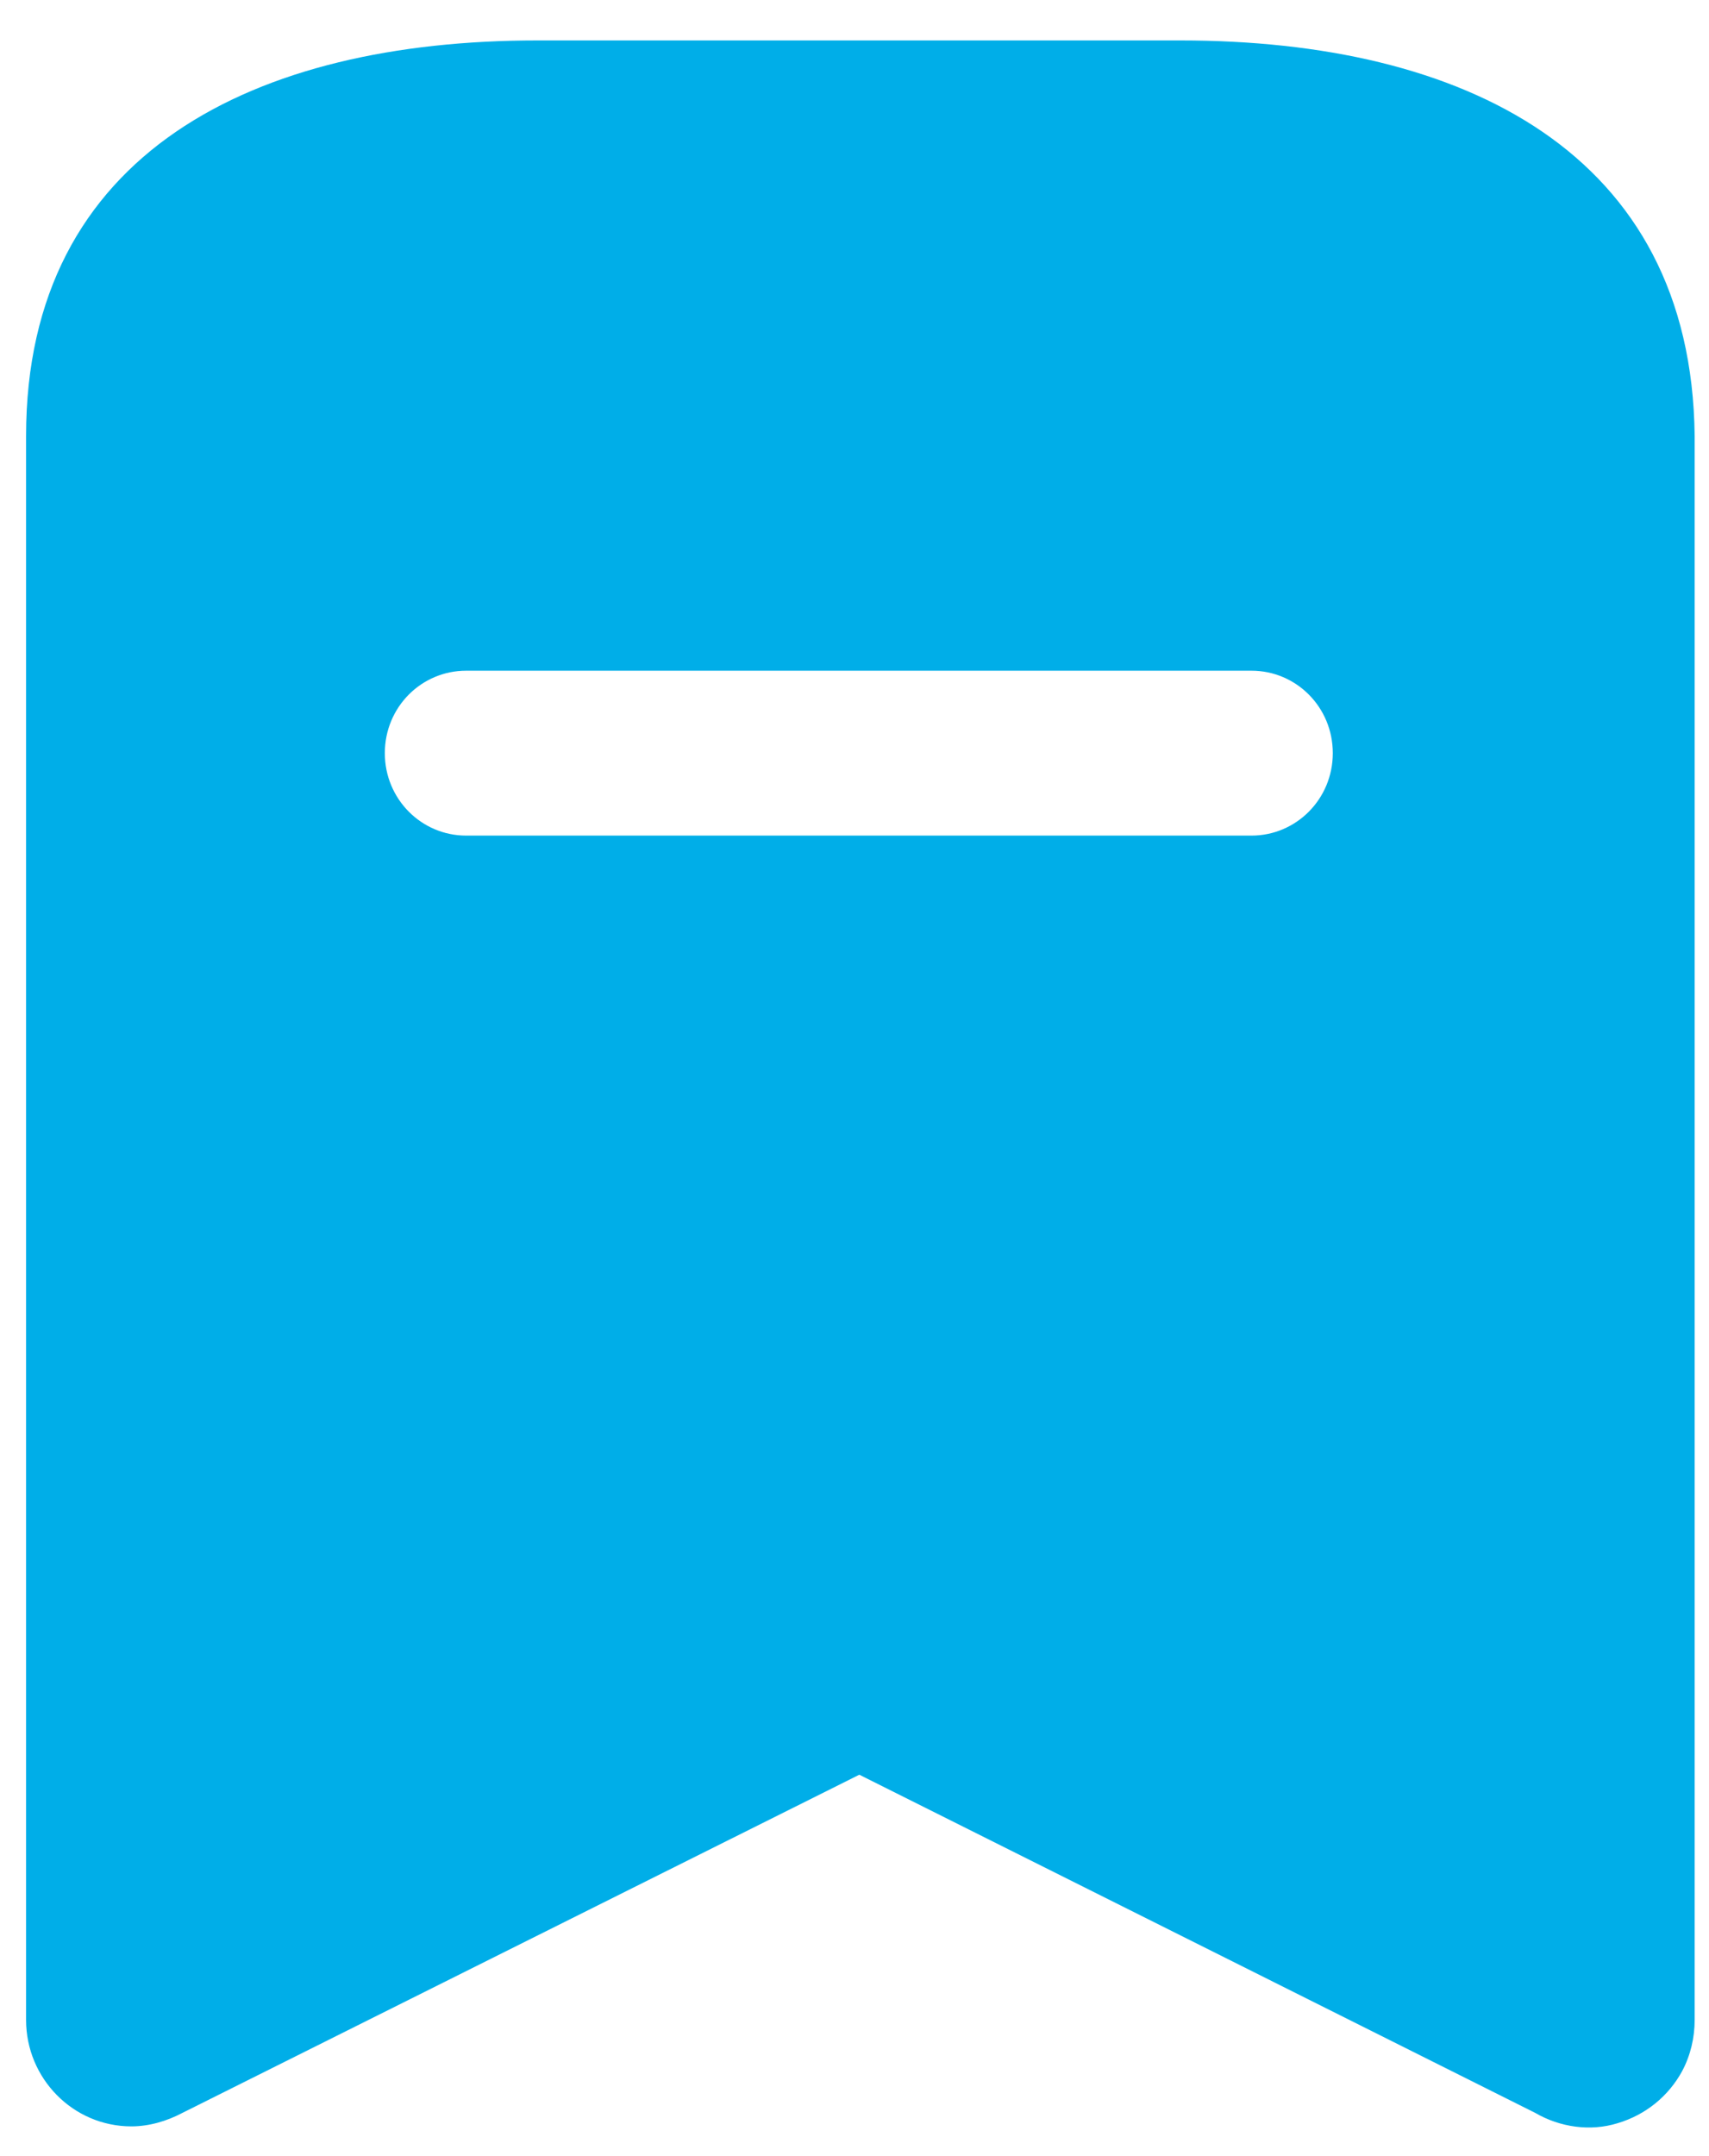 <svg width="23" height="29" viewBox="0 0 23 29" fill="none" xmlns="http://www.w3.org/2000/svg">
  <path d="M15.888 0.544C19.691 0.544 22.765 2.046 22.807 5.863V27.169C22.807 27.407 22.751 27.646 22.639 27.856C22.456 28.193 22.147 28.446 21.768 28.558C21.404 28.67 20.997 28.614 20.66 28.418L11.565 23.87L2.456 28.418C2.247 28.529 2.007 28.6 1.768 28.6C0.982 28.6 0.351 27.954 0.351 27.169V5.863C0.351 2.046 3.439 0.544 7.228 0.544H15.888ZM16.842 9.021H6.274C5.67 9.021 5.179 9.512 5.179 10.13C5.179 10.746 5.67 11.239 6.274 11.239H16.842C17.446 11.239 17.937 10.746 17.937 10.13C17.937 9.512 17.446 9.021 16.842 9.021Z" fill="#00AEE8"/>
</svg>
